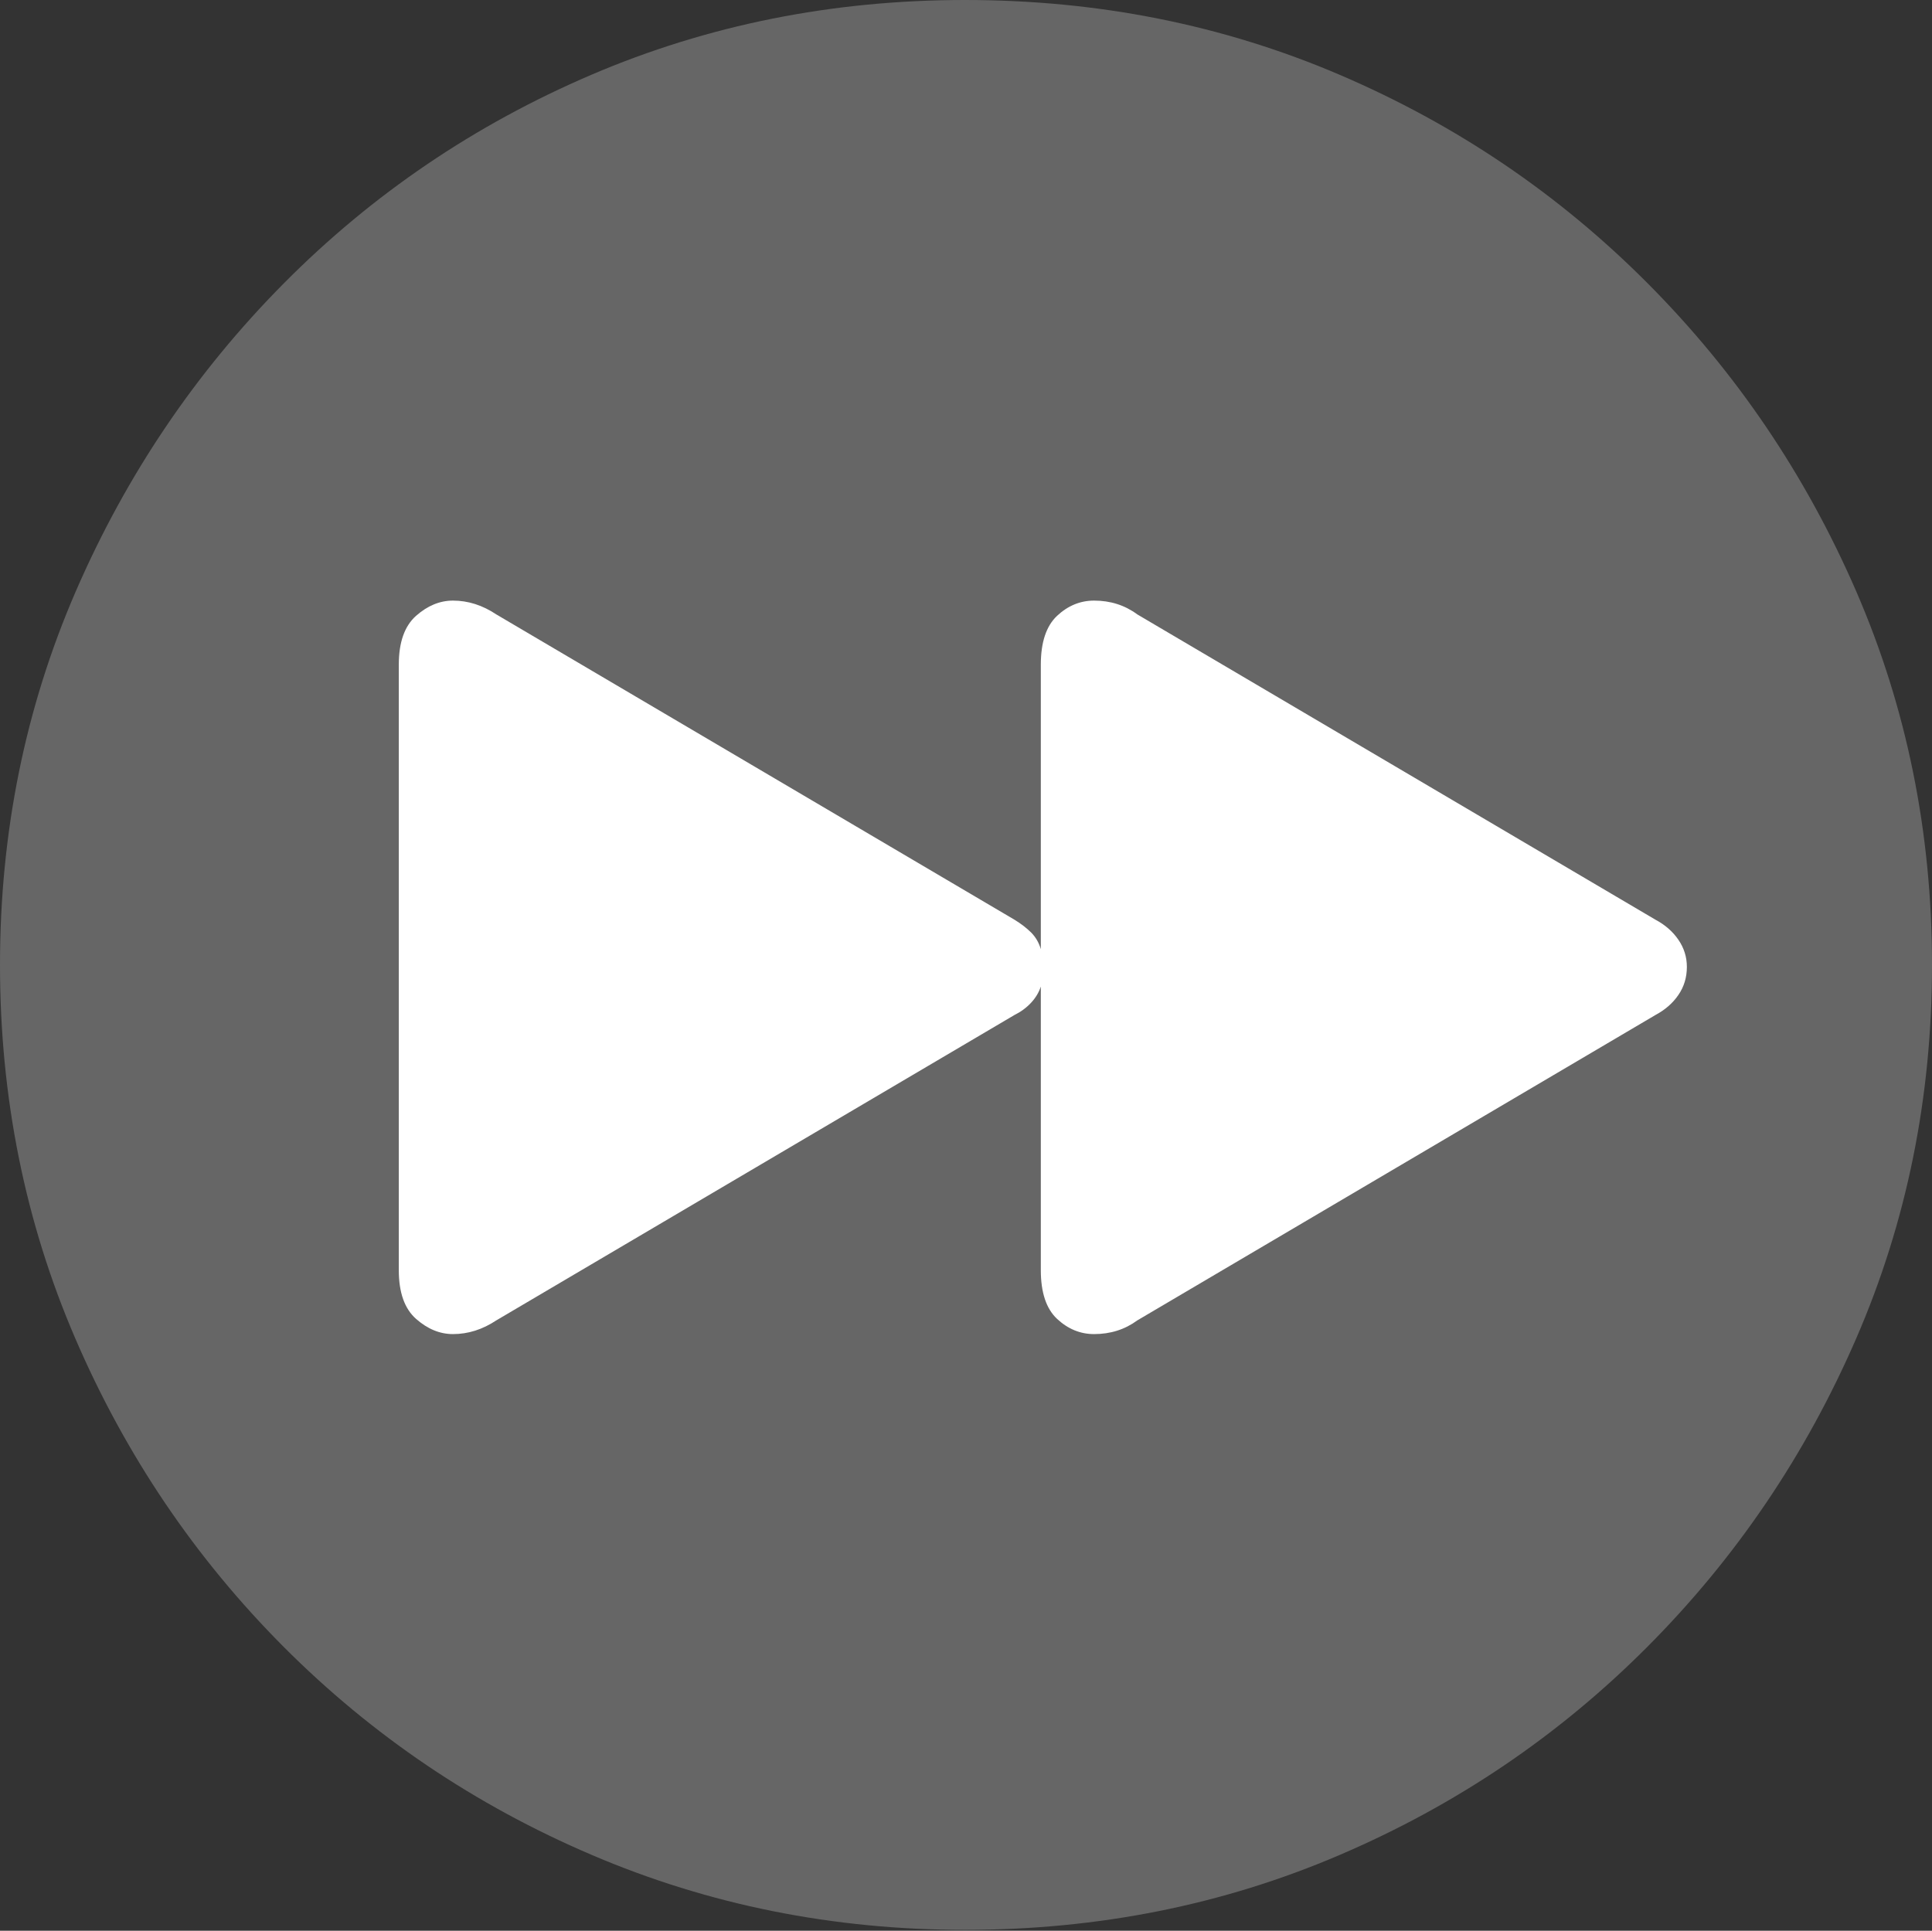 <?xml version="1.0" encoding="UTF-8"?>
<!--Generator: Apple Native CoreSVG 175-->
<!DOCTYPE svg
PUBLIC "-//W3C//DTD SVG 1.1//EN"
       "http://www.w3.org/Graphics/SVG/1.1/DTD/svg11.dtd">
<svg version="1.1" xmlns="http://www.w3.org/2000/svg" xmlns:xlink="http://www.w3.org/1999/xlink" width="19.16" height="19.15">
 <rect width="100%" height="100%" fill="#333333" stroke="none"/>
 <g>
  <rect height="19.15" opacity="0" width="19.16" x="0" y="0"/>
  <path d="M9.57 19.141Q11.553 19.141 13.286 18.398Q15.02 17.656 16.338 16.333Q17.656 15.01 18.408 13.276Q19.16 11.543 19.16 9.57Q19.16 7.598 18.408 5.864Q17.656 4.131 16.338 2.808Q15.02 1.484 13.286 0.742Q11.553 0 9.57 0Q7.598 0 5.864 0.742Q4.131 1.484 2.817 2.808Q1.504 4.131 0.752 5.864Q0 7.598 0 9.57Q0 11.543 0.747 13.276Q1.494 15.01 2.812 16.333Q4.131 17.656 5.869 18.398Q7.607 19.141 9.57 19.141Z" fill="rgba(255,255,255,0.25)"/>
  <path d="M16.729 9.59Q16.729 9.746 16.645 9.868Q16.562 9.99 16.416 10.068L11.279 13.096Q11.094 13.232 10.85 13.232Q10.645 13.232 10.483 13.081Q10.322 12.93 10.322 12.598L10.322 9.785Q10.293 9.873 10.225 9.946Q10.156 10.02 10.059 10.068L4.922 13.096Q4.717 13.232 4.492 13.232Q4.297 13.232 4.126 13.081Q3.955 12.93 3.955 12.598L3.955 6.592Q3.955 6.26 4.126 6.108Q4.297 5.957 4.492 5.957Q4.717 5.957 4.922 6.094L10.059 9.121Q10.156 9.18 10.225 9.248Q10.293 9.316 10.322 9.414L10.322 6.592Q10.322 6.26 10.483 6.108Q10.645 5.957 10.85 5.957Q11.094 5.957 11.279 6.094L16.416 9.121Q16.562 9.199 16.645 9.321Q16.729 9.443 16.729 9.59Z" fill="#ffffff"/>
 </g>
</svg>
